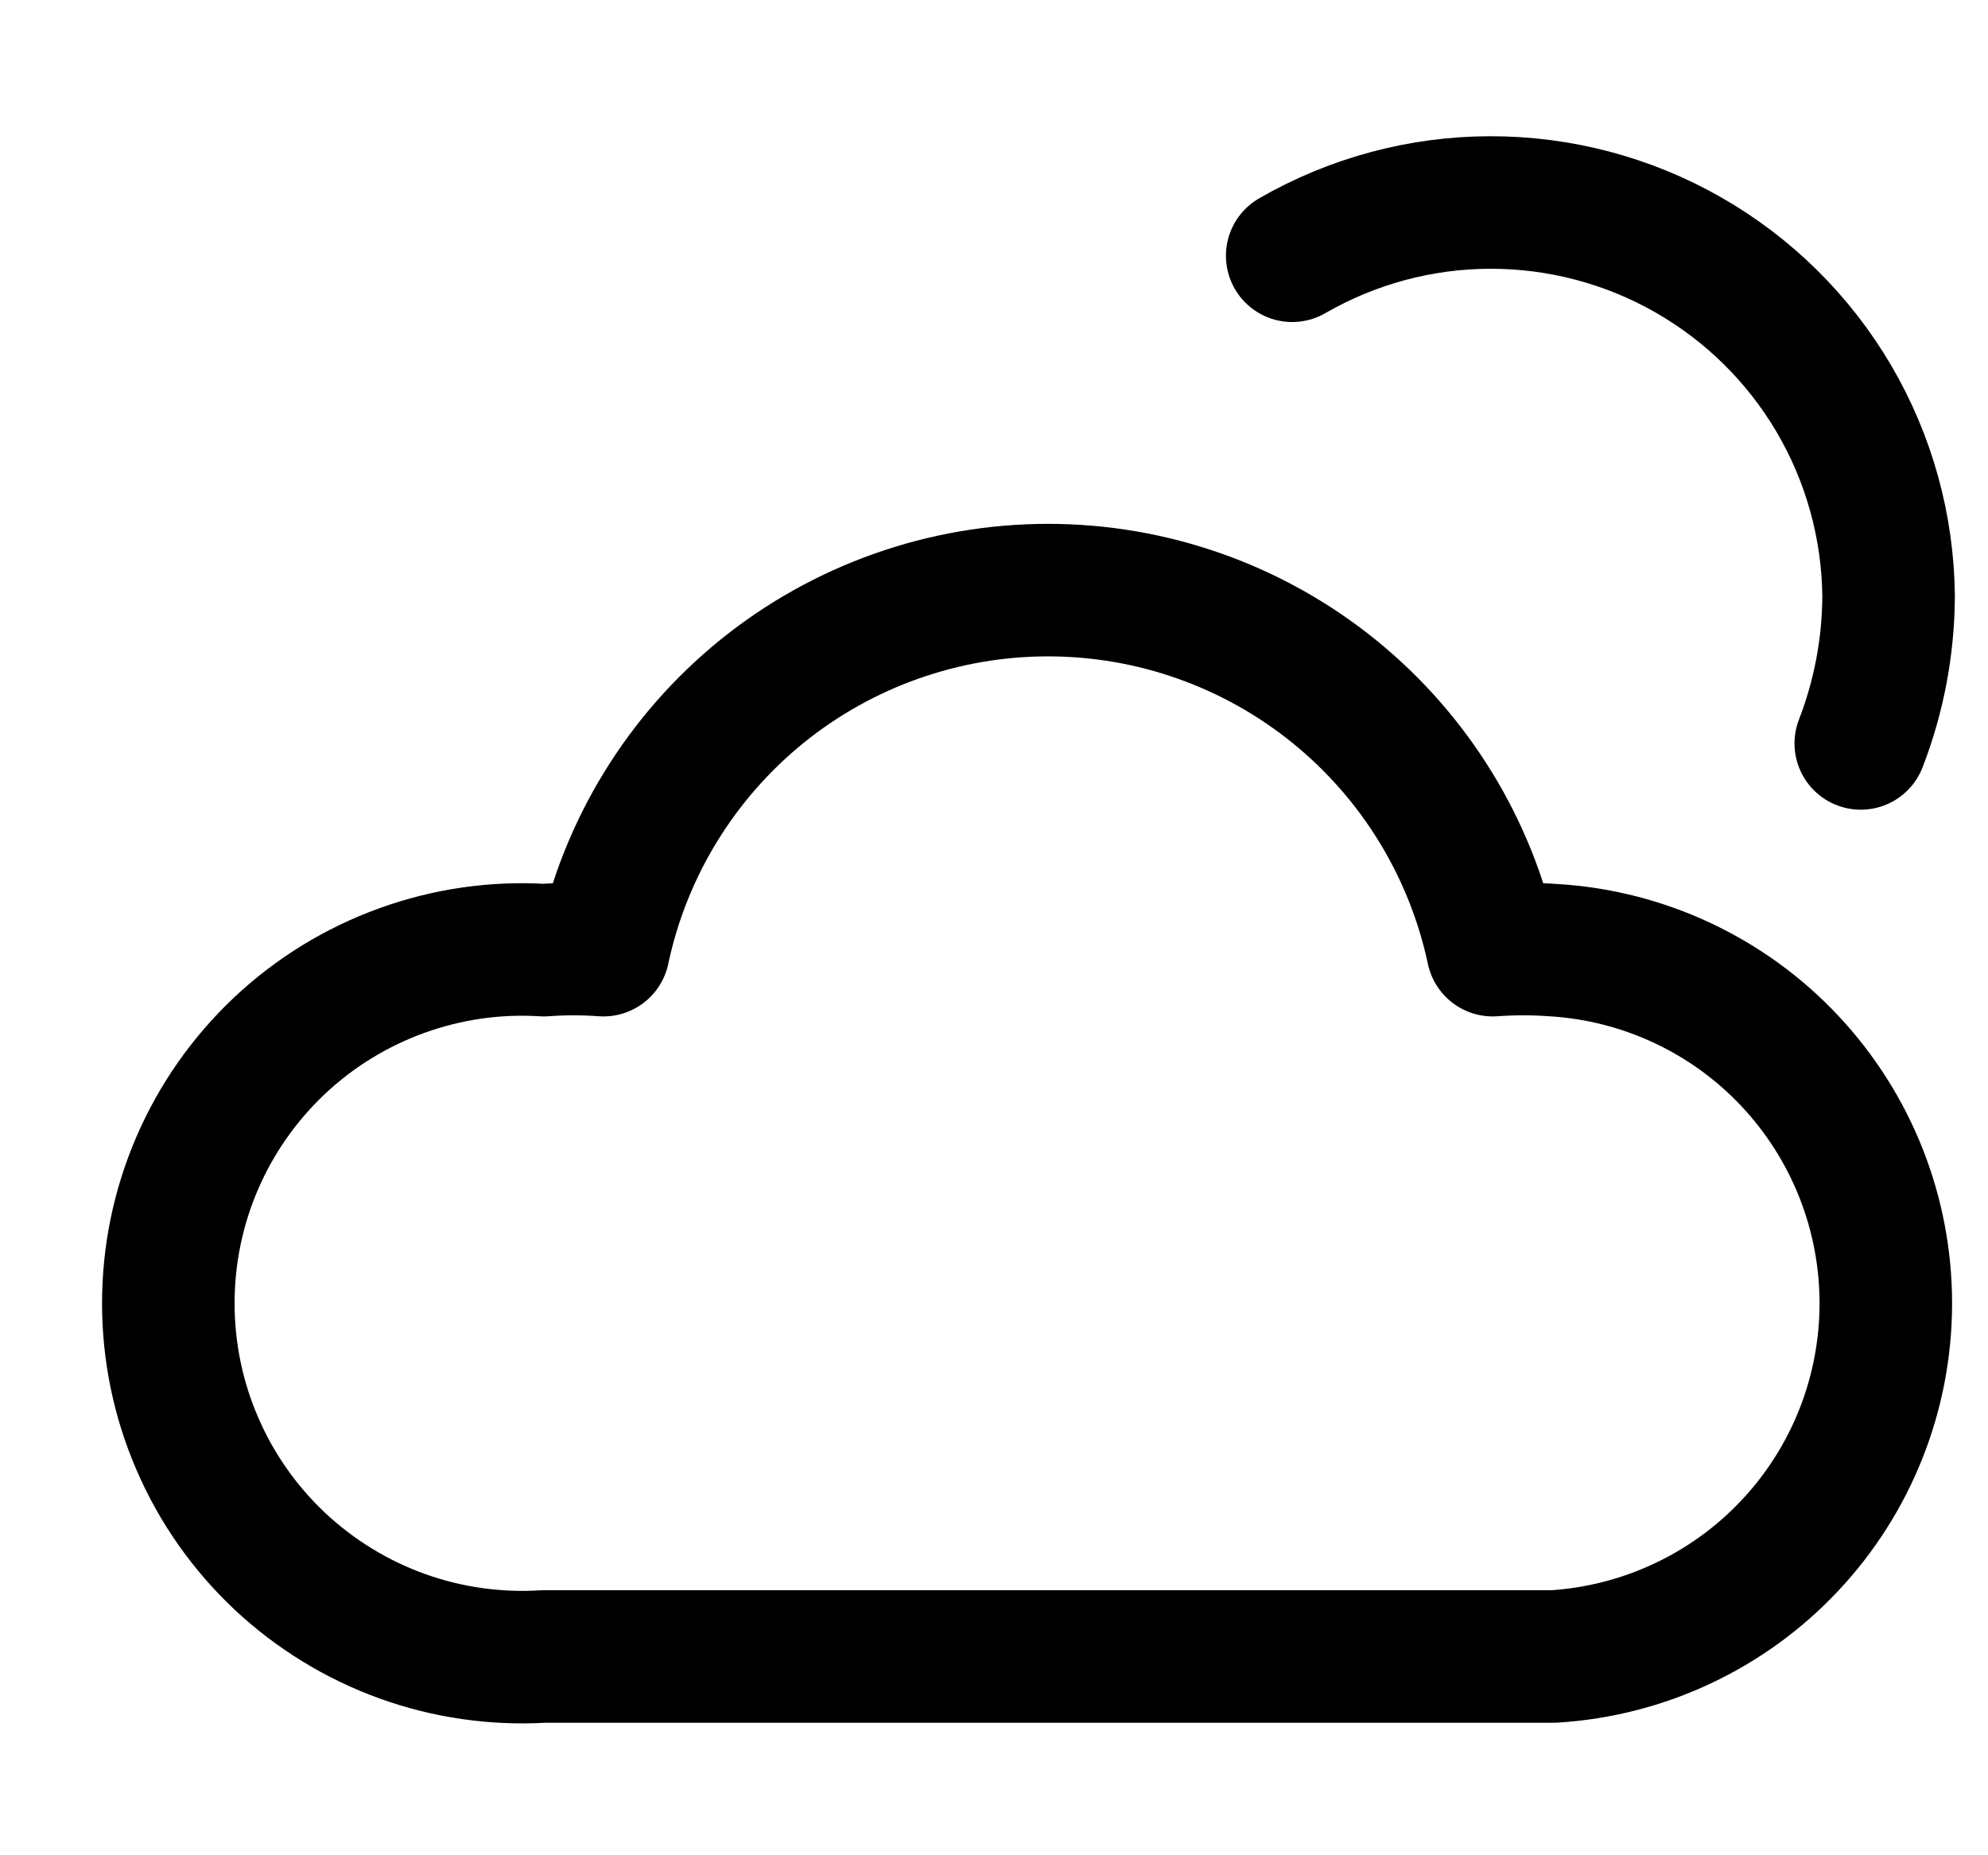 <svg width="15" height="14" viewBox="0 0 15 14" fill="none" xmlns="http://www.w3.org/2000/svg">
<path d="M9.75 1.93C10.204 1.668 10.719 1.529 11.243 1.528C11.767 1.527 12.283 1.663 12.738 1.923C13.193 2.183 13.572 2.557 13.838 3.01C14.103 3.462 14.245 3.976 14.25 4.5C14.248 4.88 14.177 5.256 14.04 5.61" stroke="#000001" stroke-linecap="round" stroke-linejoin="round"/>
<path d="M11.723 7.17C11.57 7.159 11.416 7.159 11.263 7.17C11.099 6.401 10.677 5.712 10.066 5.217C9.456 4.723 8.694 4.453 7.908 4.453C7.122 4.453 6.36 4.723 5.749 5.217C5.139 5.712 4.716 6.401 4.553 7.17C4.403 7.159 4.253 7.159 4.103 7.17C3.739 7.147 3.375 7.2 3.032 7.324C2.689 7.448 2.376 7.64 2.11 7.89C1.845 8.14 1.633 8.441 1.489 8.775C1.344 9.11 1.27 9.47 1.27 9.835C1.27 10.199 1.344 10.56 1.489 10.894C1.633 11.229 1.845 11.53 2.11 11.78C2.376 12.029 2.689 12.222 3.032 12.346C3.375 12.47 3.739 12.522 4.103 12.5H11.723C12.401 12.458 13.039 12.159 13.504 11.664C13.97 11.169 14.229 10.515 14.229 9.835C14.229 9.155 13.97 8.501 13.504 8.005C13.039 7.51 12.401 7.211 11.723 7.17V7.17Z" stroke="#000001" stroke-linecap="round" stroke-linejoin="round"/>
</svg>
